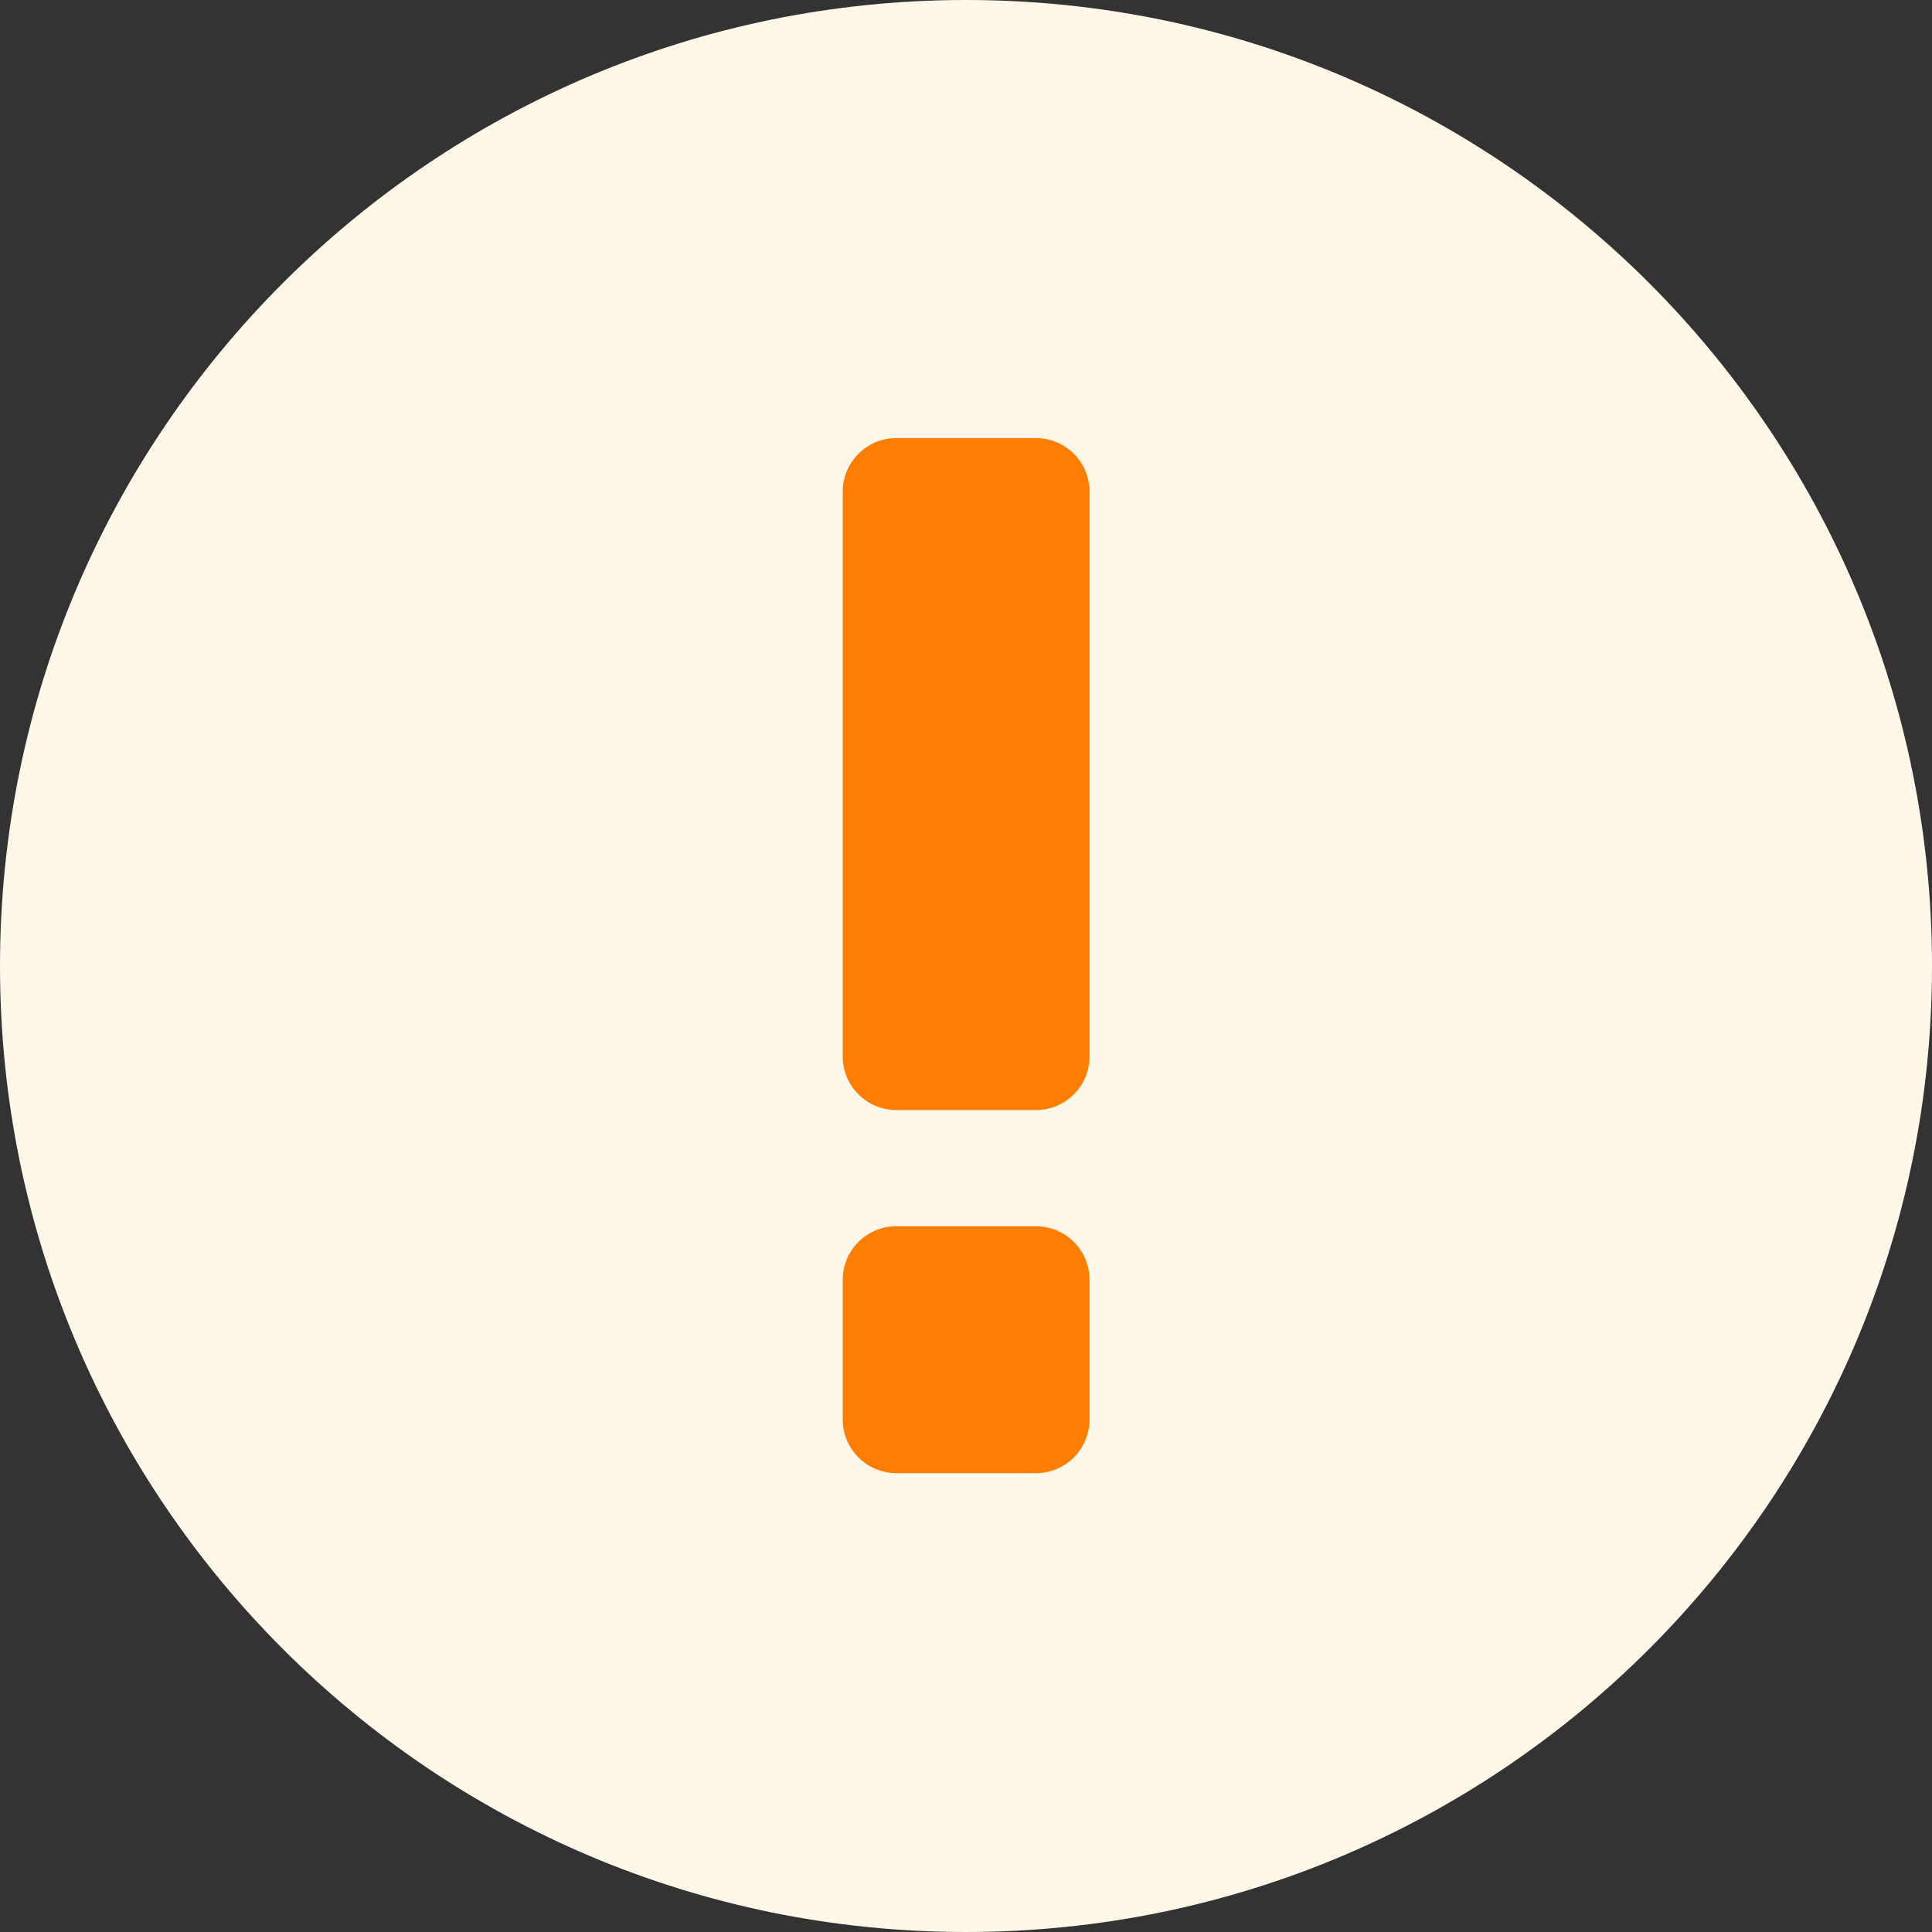 <svg width="16" height="16" viewBox="0 0 16 16" fill="none" xmlns="http://www.w3.org/2000/svg">
<rect x="0" y="0" width="16" height="16" fill="#333333" stroke="none"/>
<path d="M8 16C12.418 16 16 12.418 16 8C16 3.582 12.418 0 8 0C3.582 0 0 3.582 0 8C0 12.418 3.582 16 8 16Z" fill="#FFF7E8"/>
<path fill-rule="evenodd" clip-rule="evenodd" d="M8.579 10.155C8.824 10.155 9.023 10.354 9.023 10.6V11.755C9.023 12.001 8.824 12.2 8.579 12.2H7.423C7.178 12.2 6.979 12.001 6.979 11.755V10.6C6.979 10.354 7.178 10.155 7.423 10.155H8.579ZM8.579 3.628C8.824 3.628 9.023 3.827 9.023 4.072V8.748C9.023 8.994 8.824 9.193 8.579 9.193H7.423C7.178 9.193 6.979 8.994 6.979 8.748V4.072C6.979 3.827 7.178 3.628 7.423 3.628H8.579Z" fill="#FF7D00"/>
</svg>
